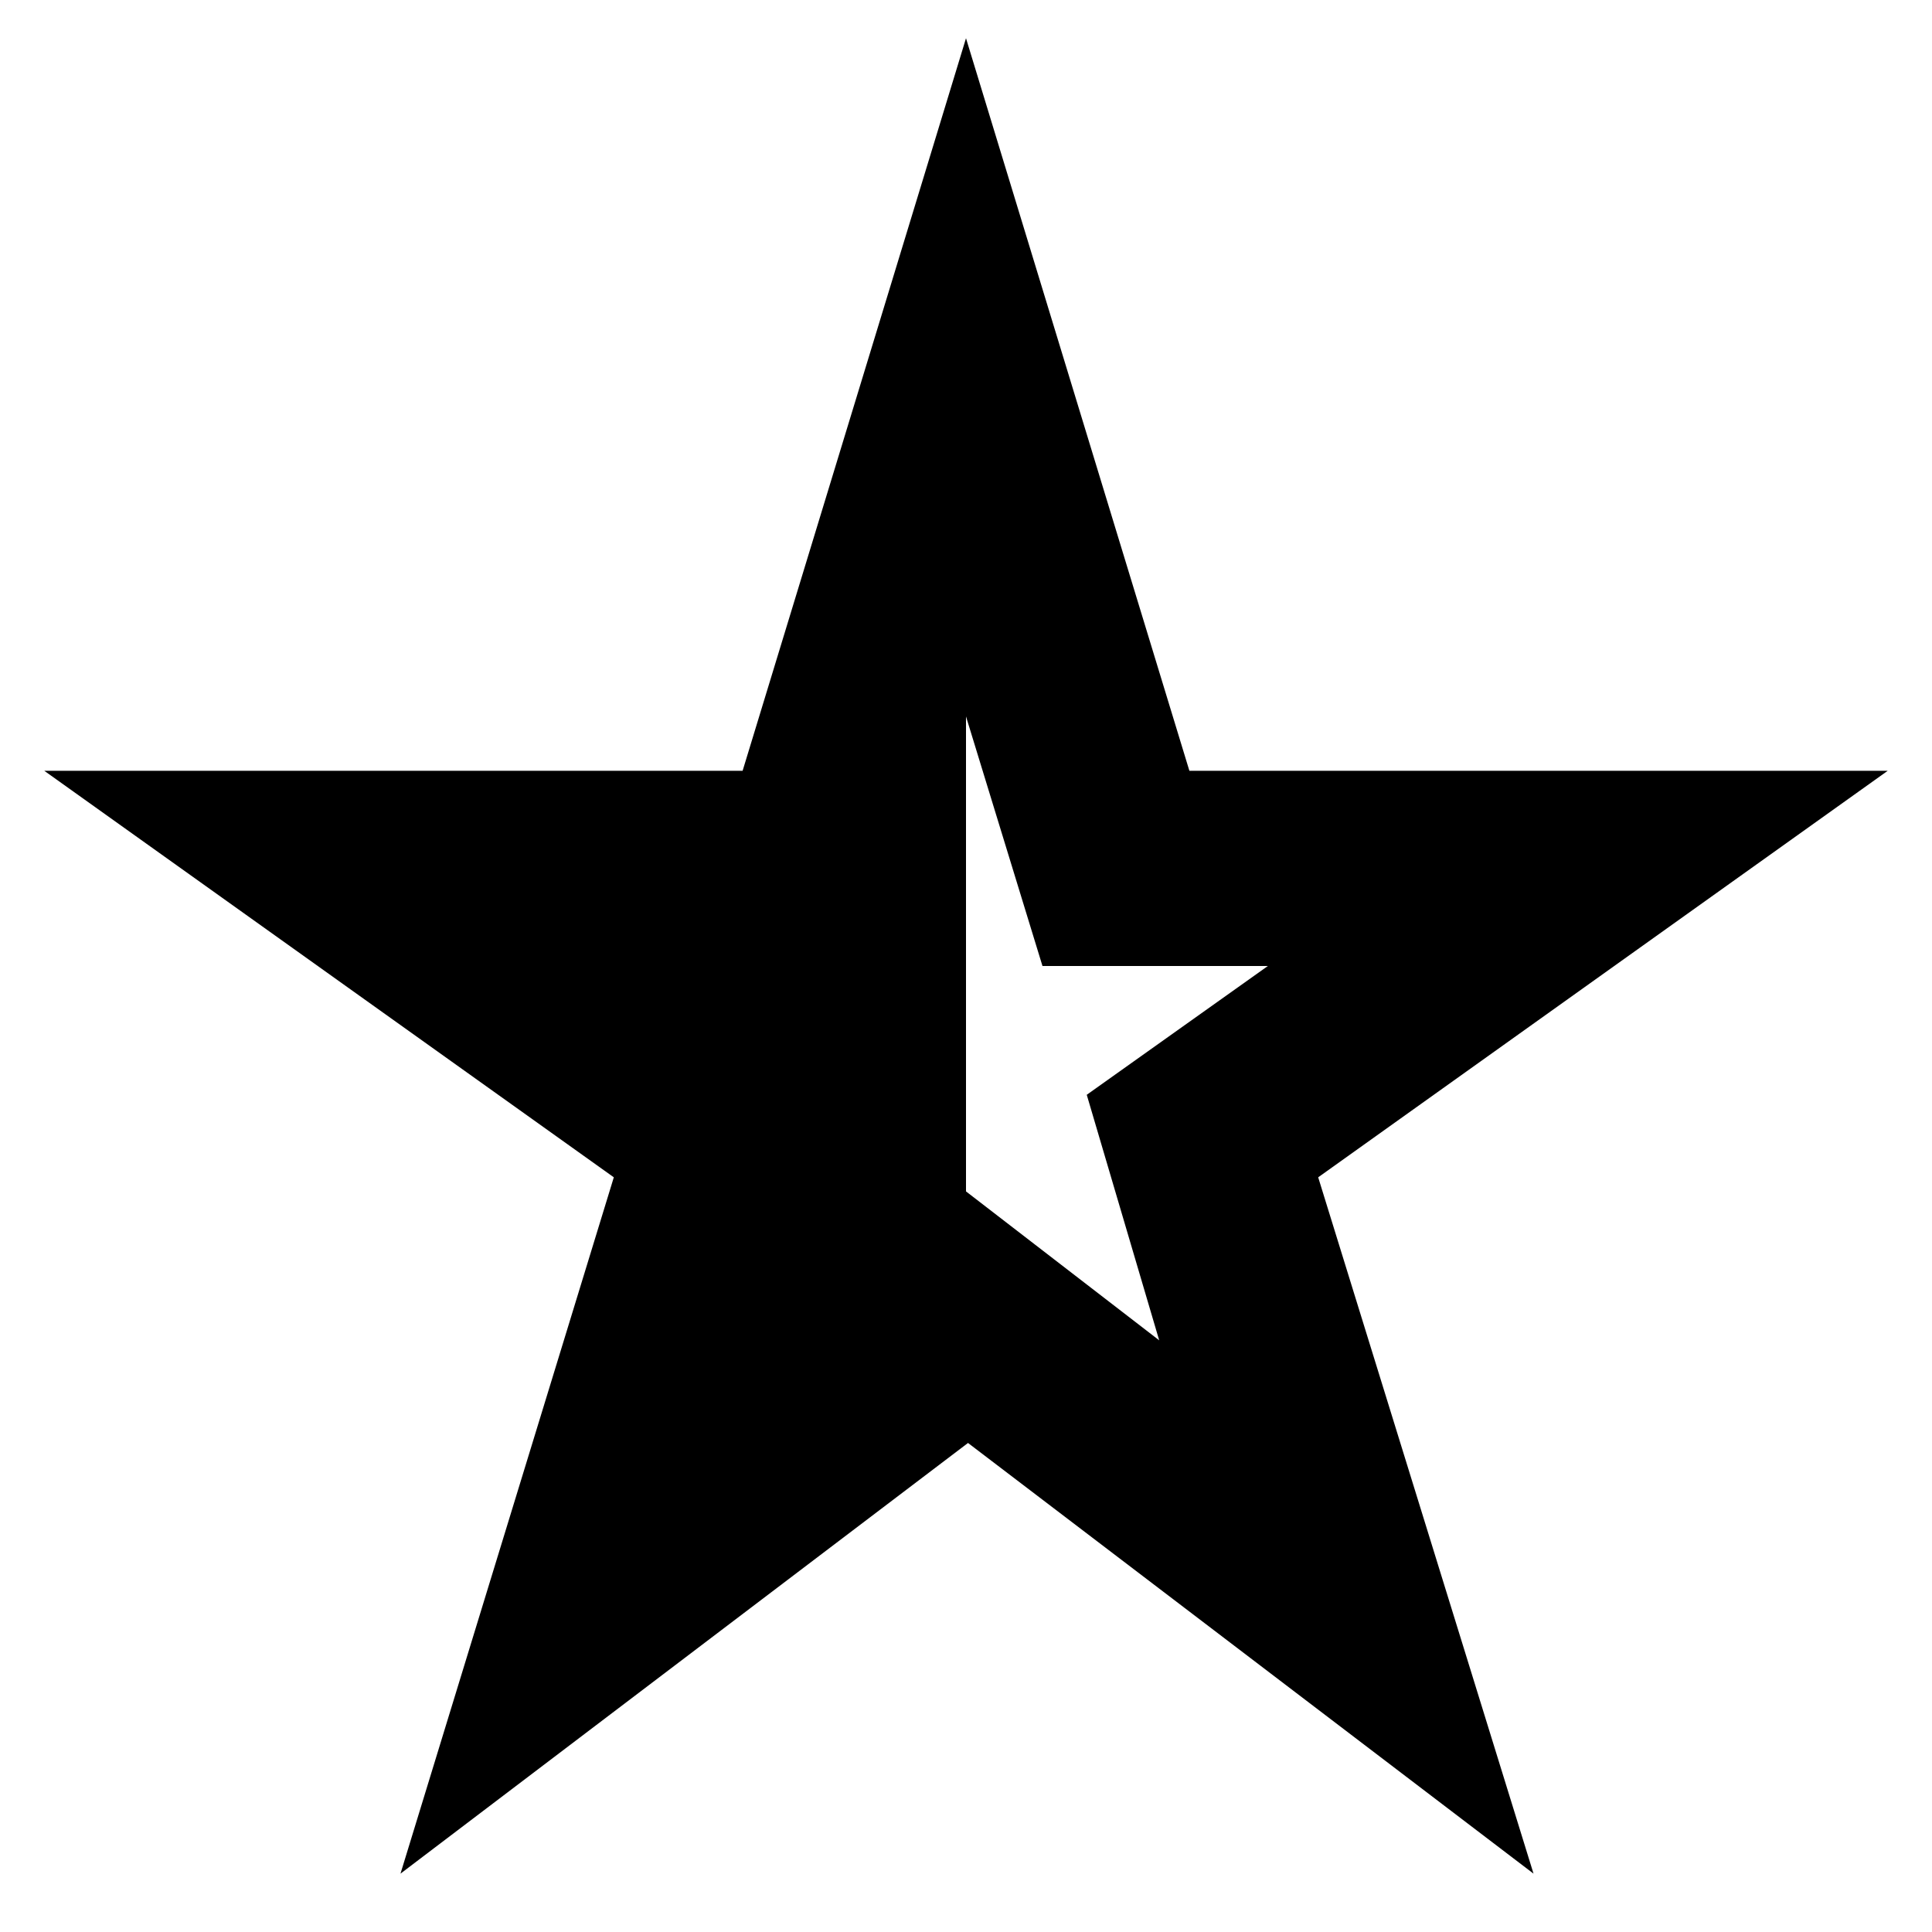 <svg xmlns="http://www.w3.org/2000/svg" height="24" width="24"><path d="M12 8.9v5.9l2.4 1.85-.9-3.05 2.25-1.6h-2.8ZM4.975 23.275l2.65-8.65L.55 9.575h8.675L12 .475l2.775 9.1h8.675l-7.075 5.05 2.675 8.65-7.025-5.35Z"/></svg>